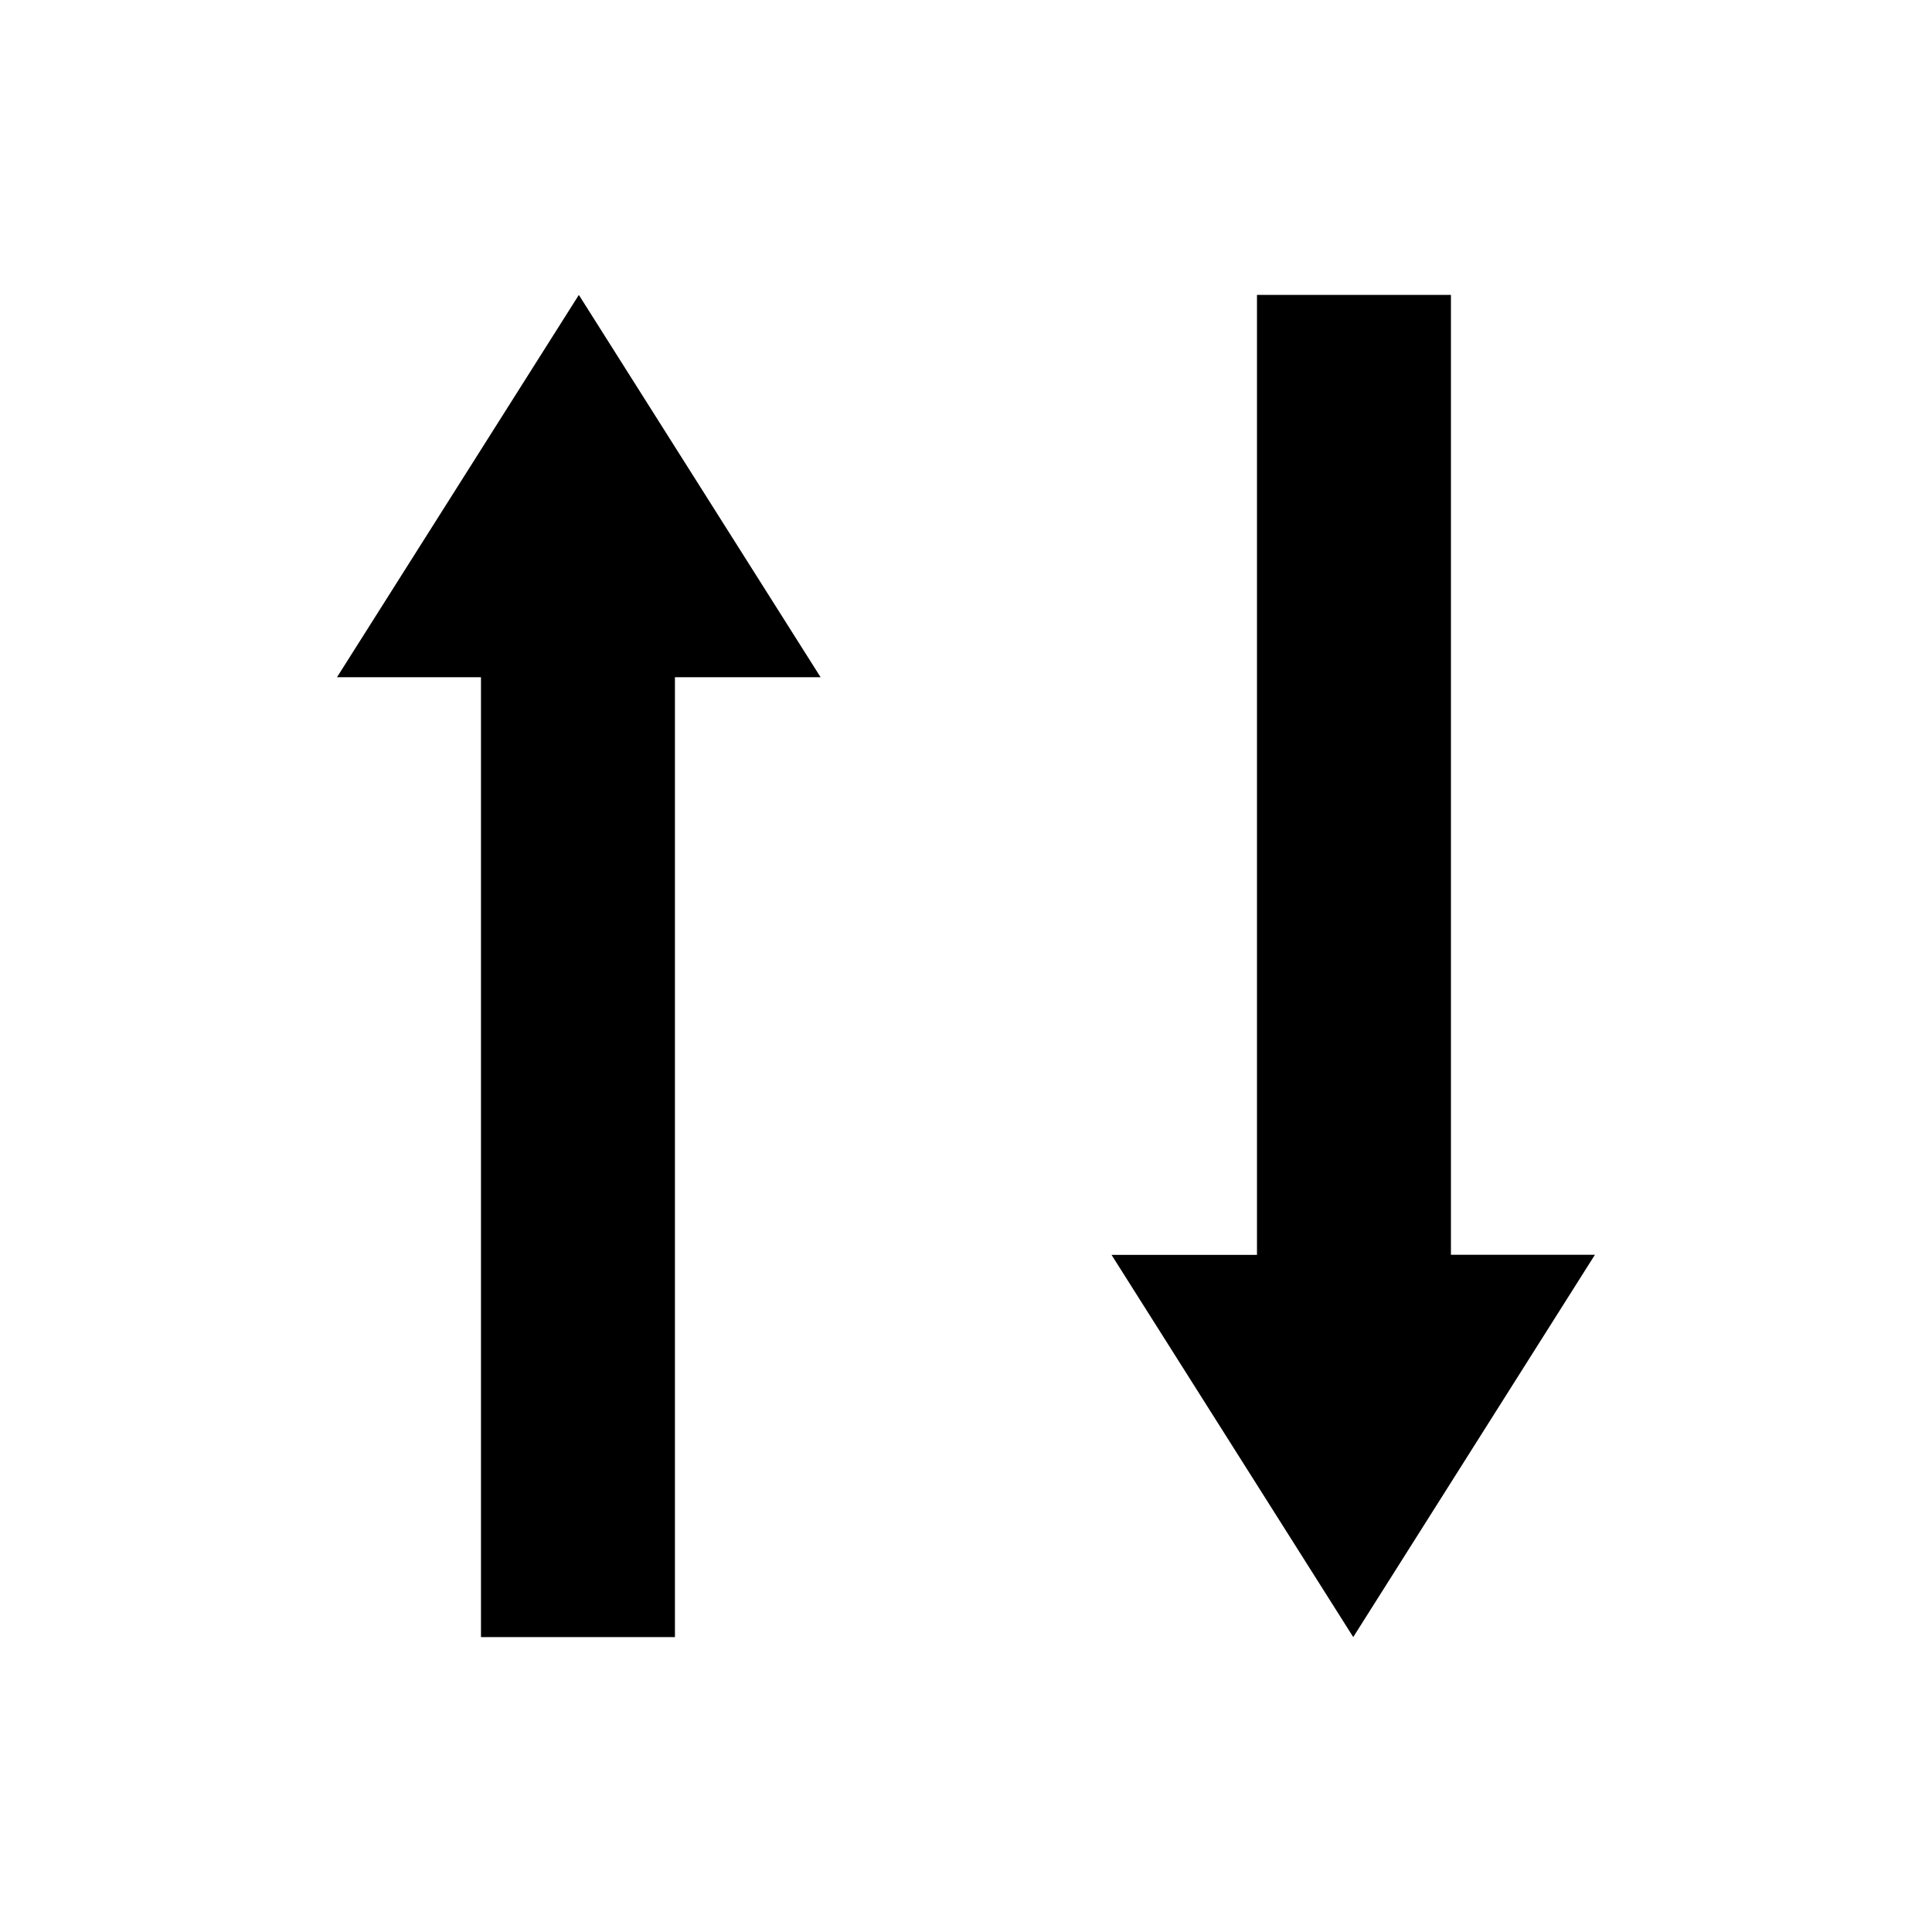<?xml version="1.0" encoding="utf-8"?>
<!-- Generator: Adobe Illustrator 17.0.0, SVG Export Plug-In . SVG Version: 6.00 Build 0)  -->
<!DOCTYPE svg PUBLIC "-//W3C//DTD SVG 1.1//EN" "http://www.w3.org/Graphics/SVG/1.1/DTD/svg11.dtd">
<svg version="1.1" id="Layer_1" xmlns="http://www.w3.org/2000/svg" xmlns:xlink="http://www.w3.org/1999/xlink" x="0px" y="0px"
	 width="23px" height="23px" viewBox="0 0 23 23" enable-background="new 0 0 23 23" xml:space="preserve">
<path id="exchange" d="M9.769,8.062L6.891,3.511L4.012,8.062h1.714v11.427h2.309V8.062H9.769z M13.232,14.938l2.878,4.551
	l2.877-4.551h-1.714V3.511h-2.309v11.428H13.232z"/>
</svg>
